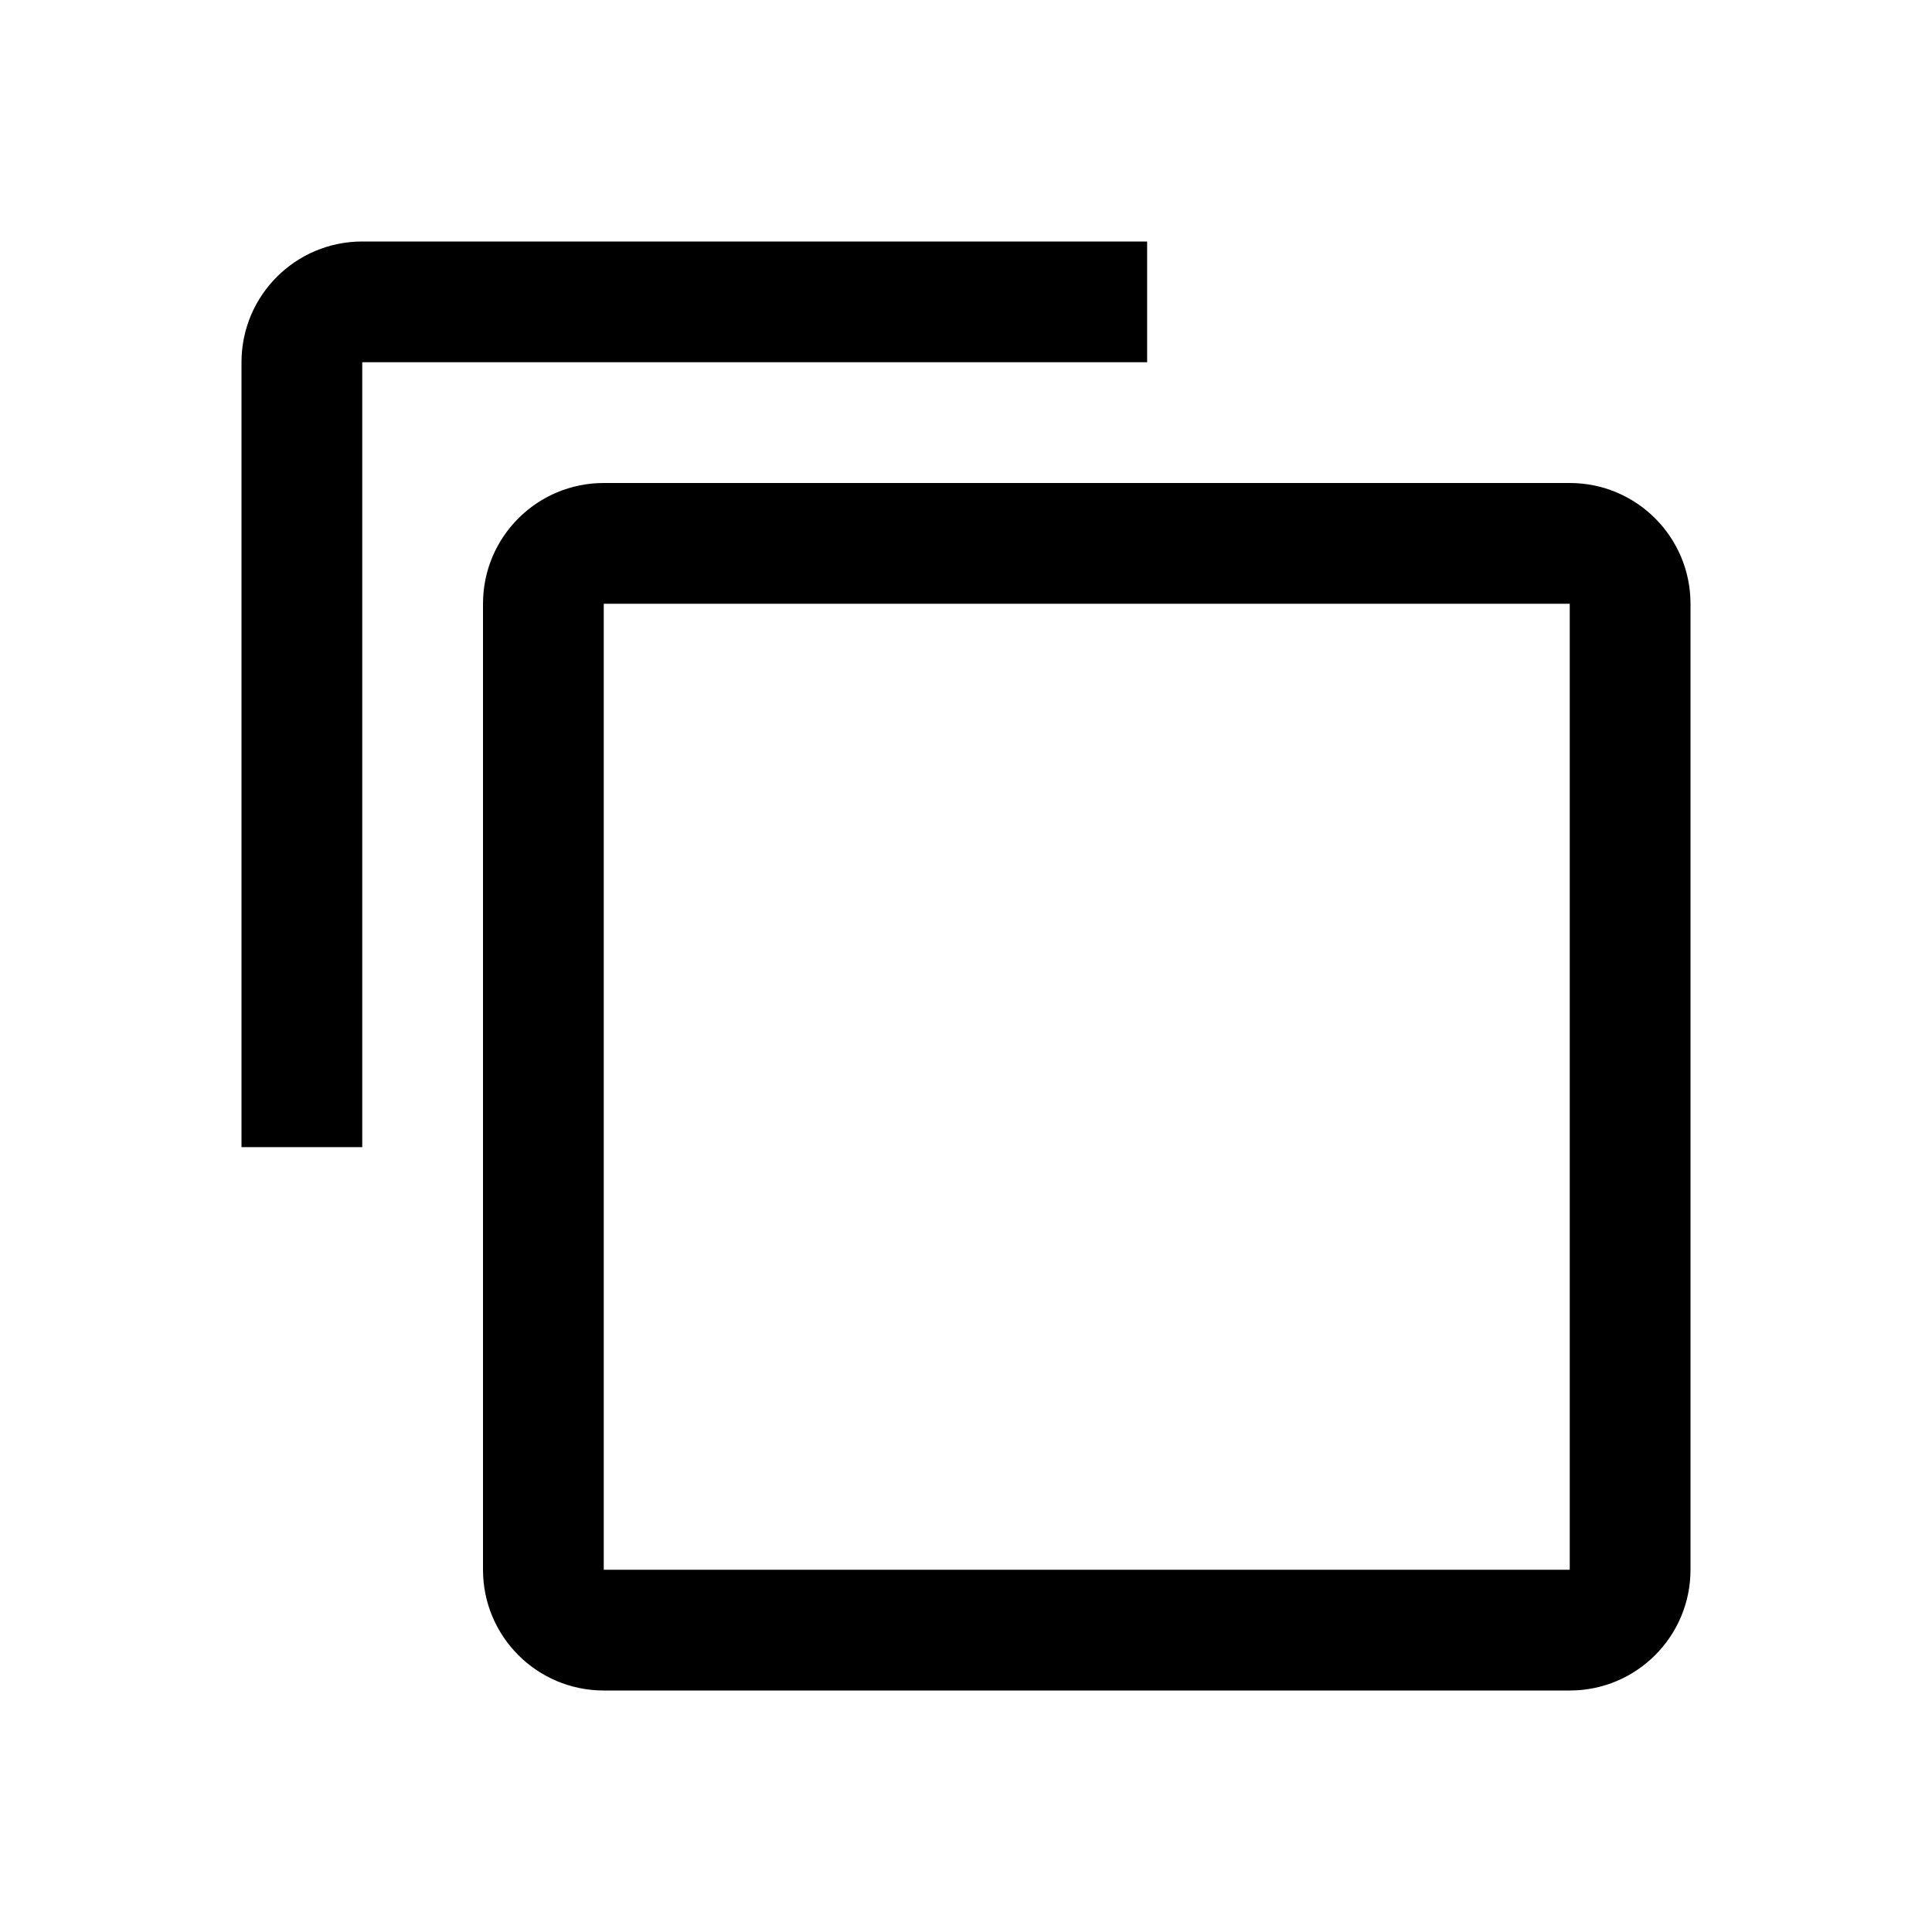 <svg width="32" height="32" viewBox="0 0 32 32" fill="none" xmlns="http://www.w3.org/2000/svg">
<path fill-rule="evenodd" clip-rule="evenodd" d="M6 4C4.895 4 4 4.895 4 6V19H6V6H19V4H6ZM10 10H26V26H10V10ZM8 10C8 8.895 8.895 8 10 8H26C27.105 8 28 8.895 28 10V26C28 27.105 27.105 28 26 28H10C8.895 28 8 27.105 8 26V10Z" fill="black"/>
</svg>
